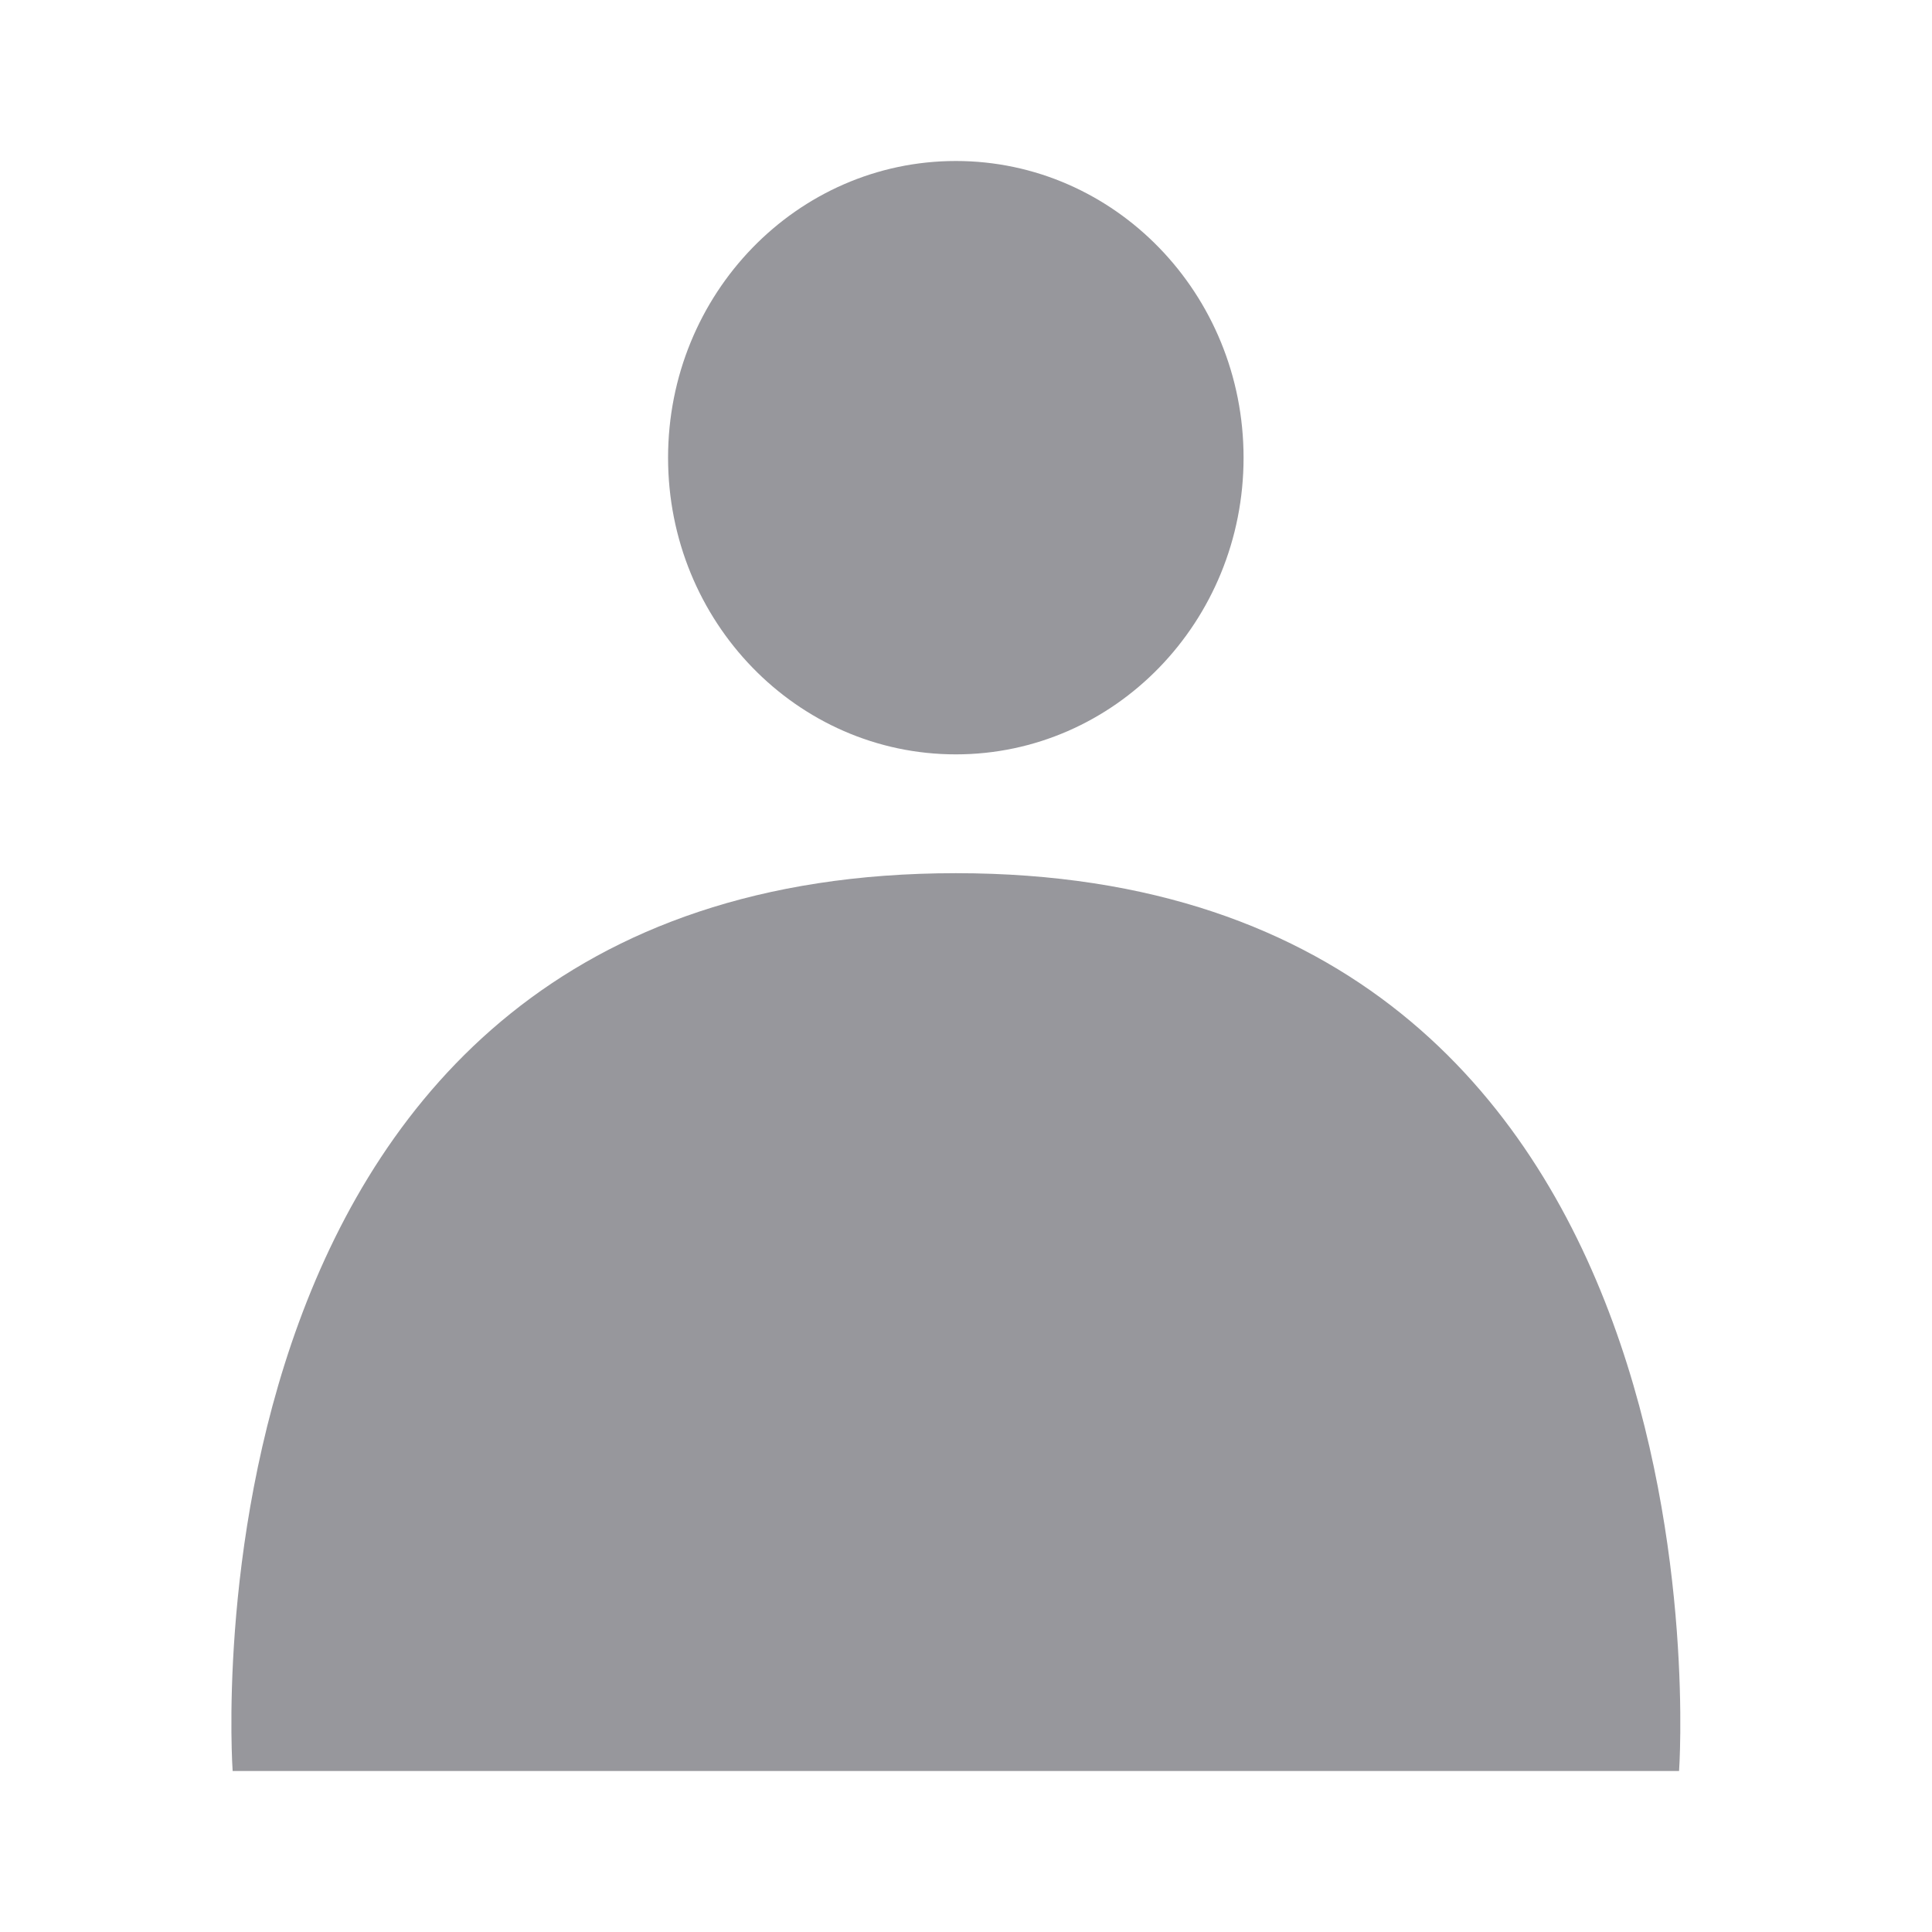 <svg width="24" height="24" viewBox="0 0 24 24" fill="none" xmlns="http://www.w3.org/2000/svg">
<path d="M11.874 9.371C13.848 9.371 15.448 7.721 15.448 5.686C15.448 3.65 13.848 2 11.874 2C9.9 2 8.299 3.65 8.299 5.686C8.299 7.721 9.9 9.371 11.874 9.371Z" fill="#97979C"/>
<path d="M20.858 22C20.858 22 21.655 10.847 11.874 10.847C2.093 10.847 2.89 22 2.89 22H20.859H20.858Z" fill="#97979C"/>
</svg>
